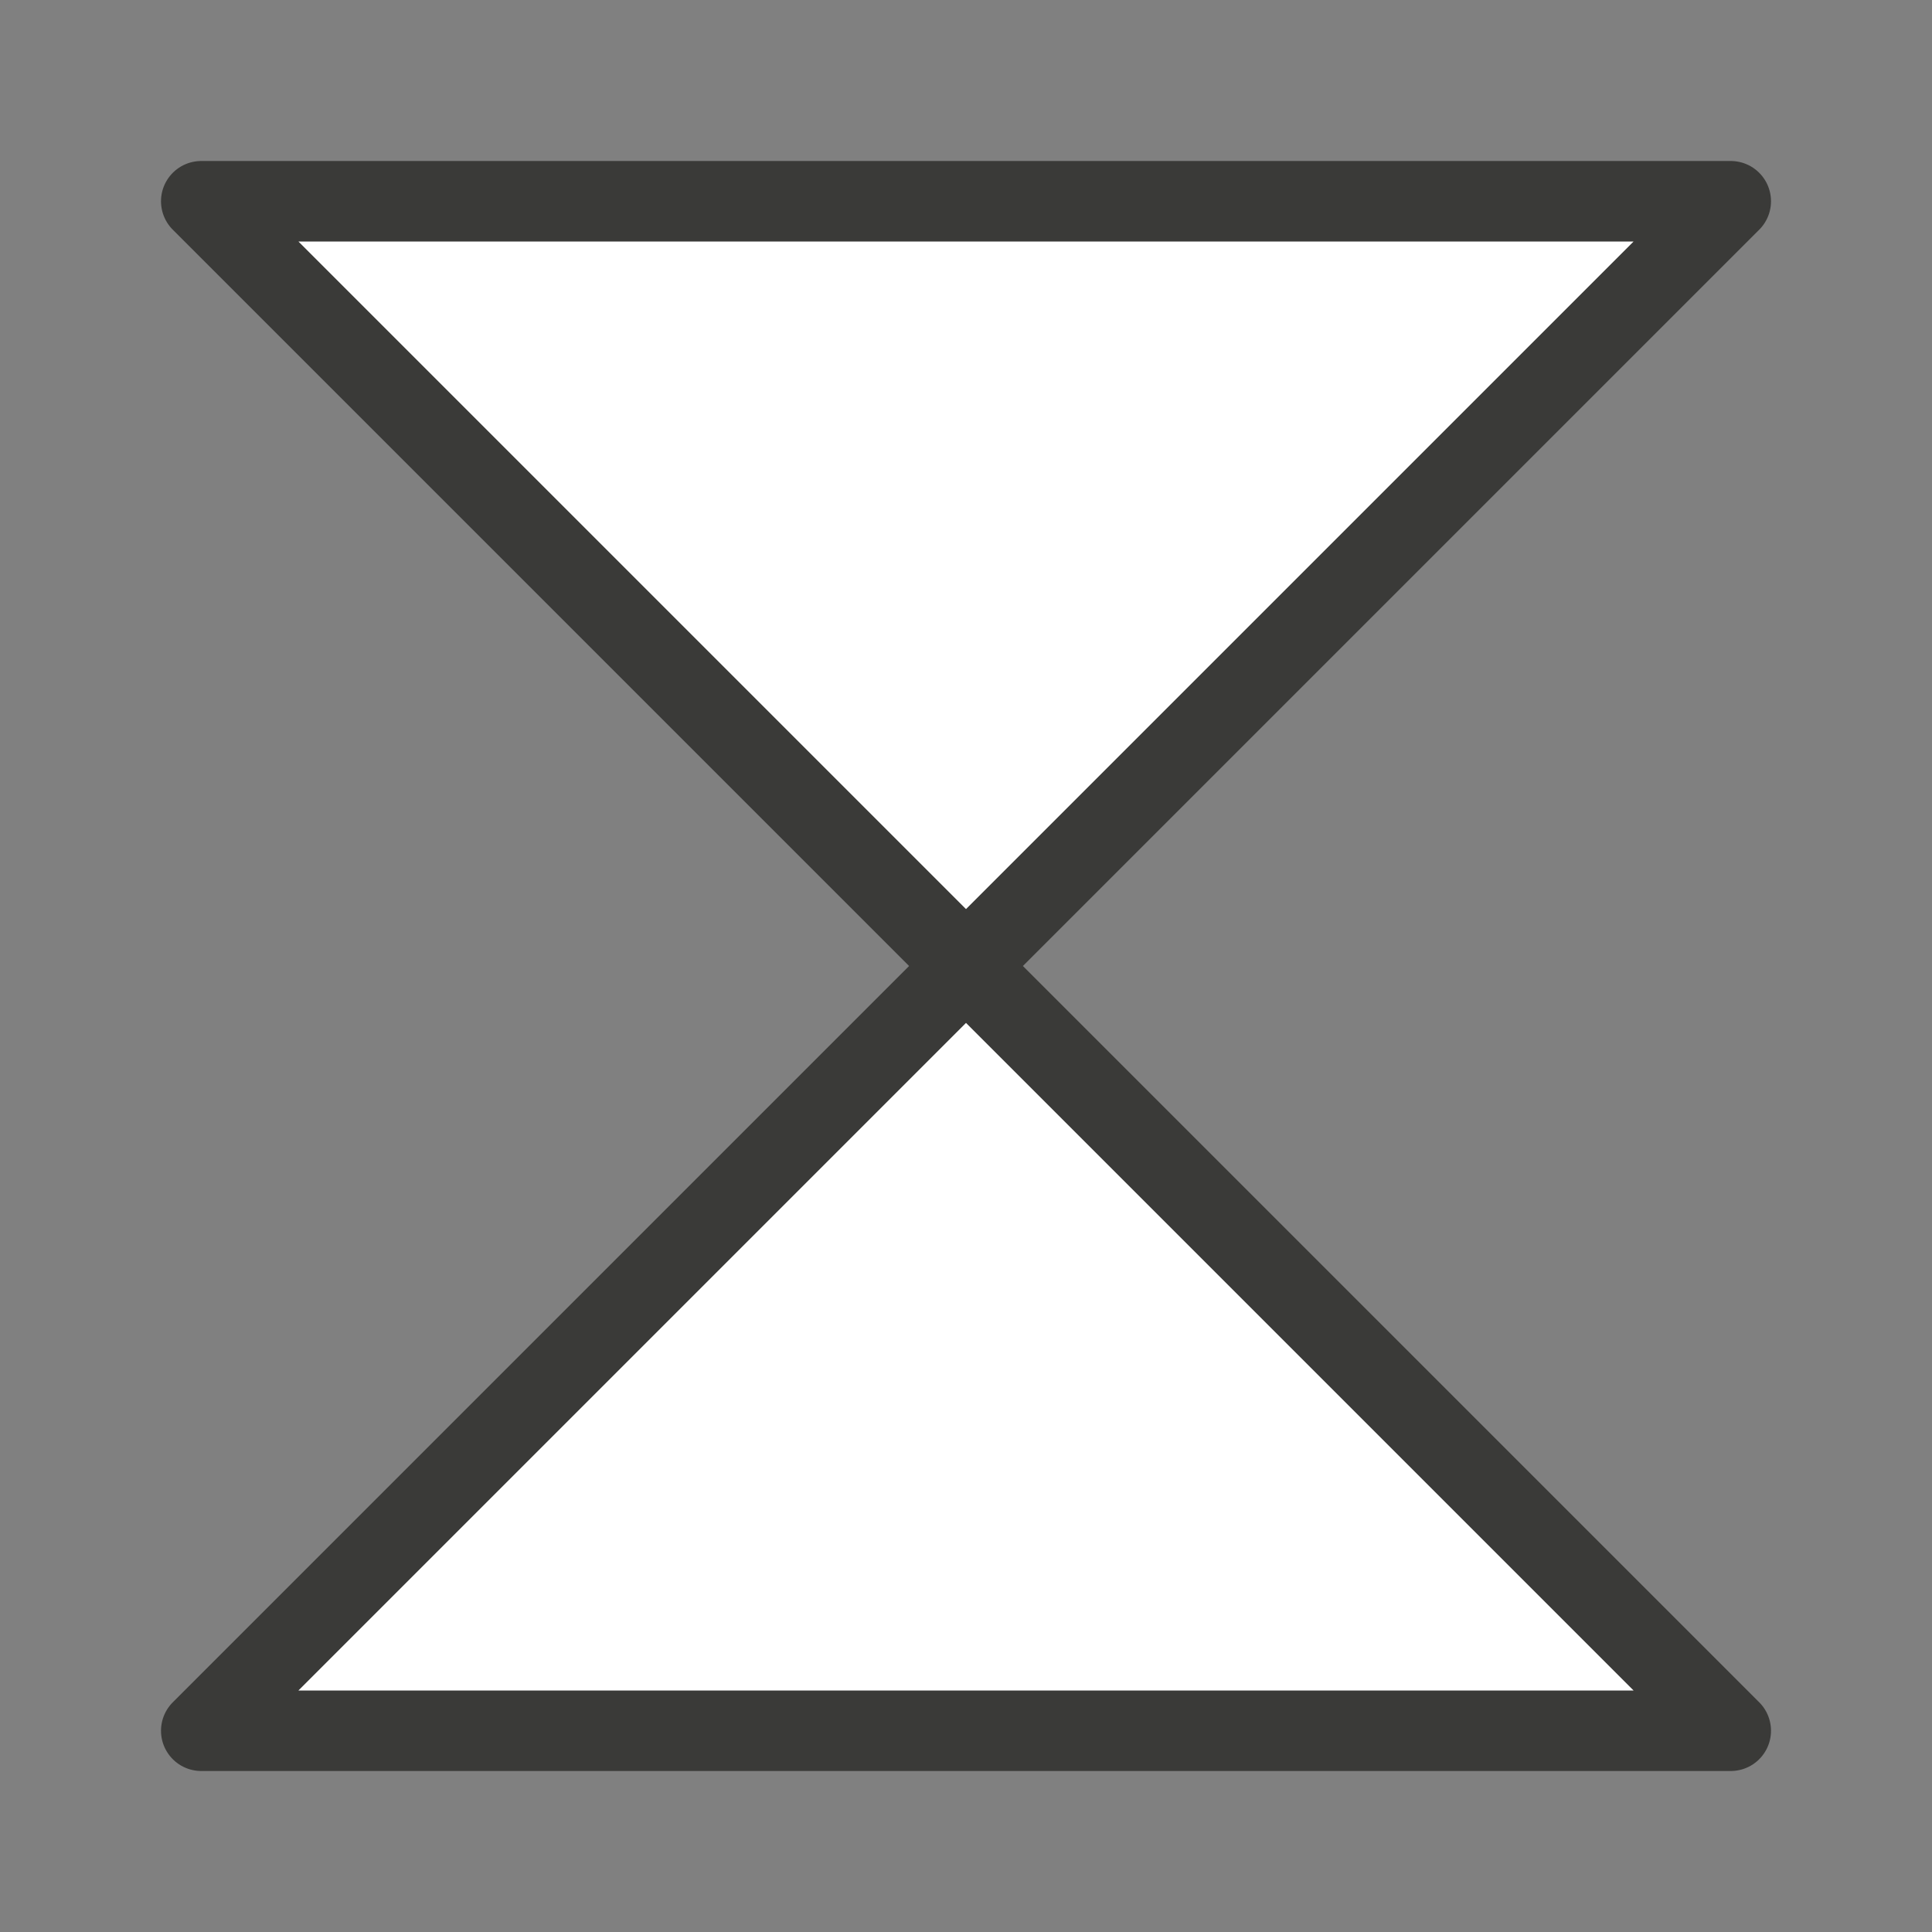 <svg viewBox="0 0 24 24" xmlns="http://www.w3.org/2000/svg"><rect x="0" y="0" width="24" height="24" fill="#808080" stroke="none"/><path d="m2.5 2.5 9.5 9.5 9.5-9.5zm9.5 9.5-9.5 9.5h19z" fill="#fff" stroke="#3a3a38" stroke-linecap="round" stroke-linejoin="round"/></svg>